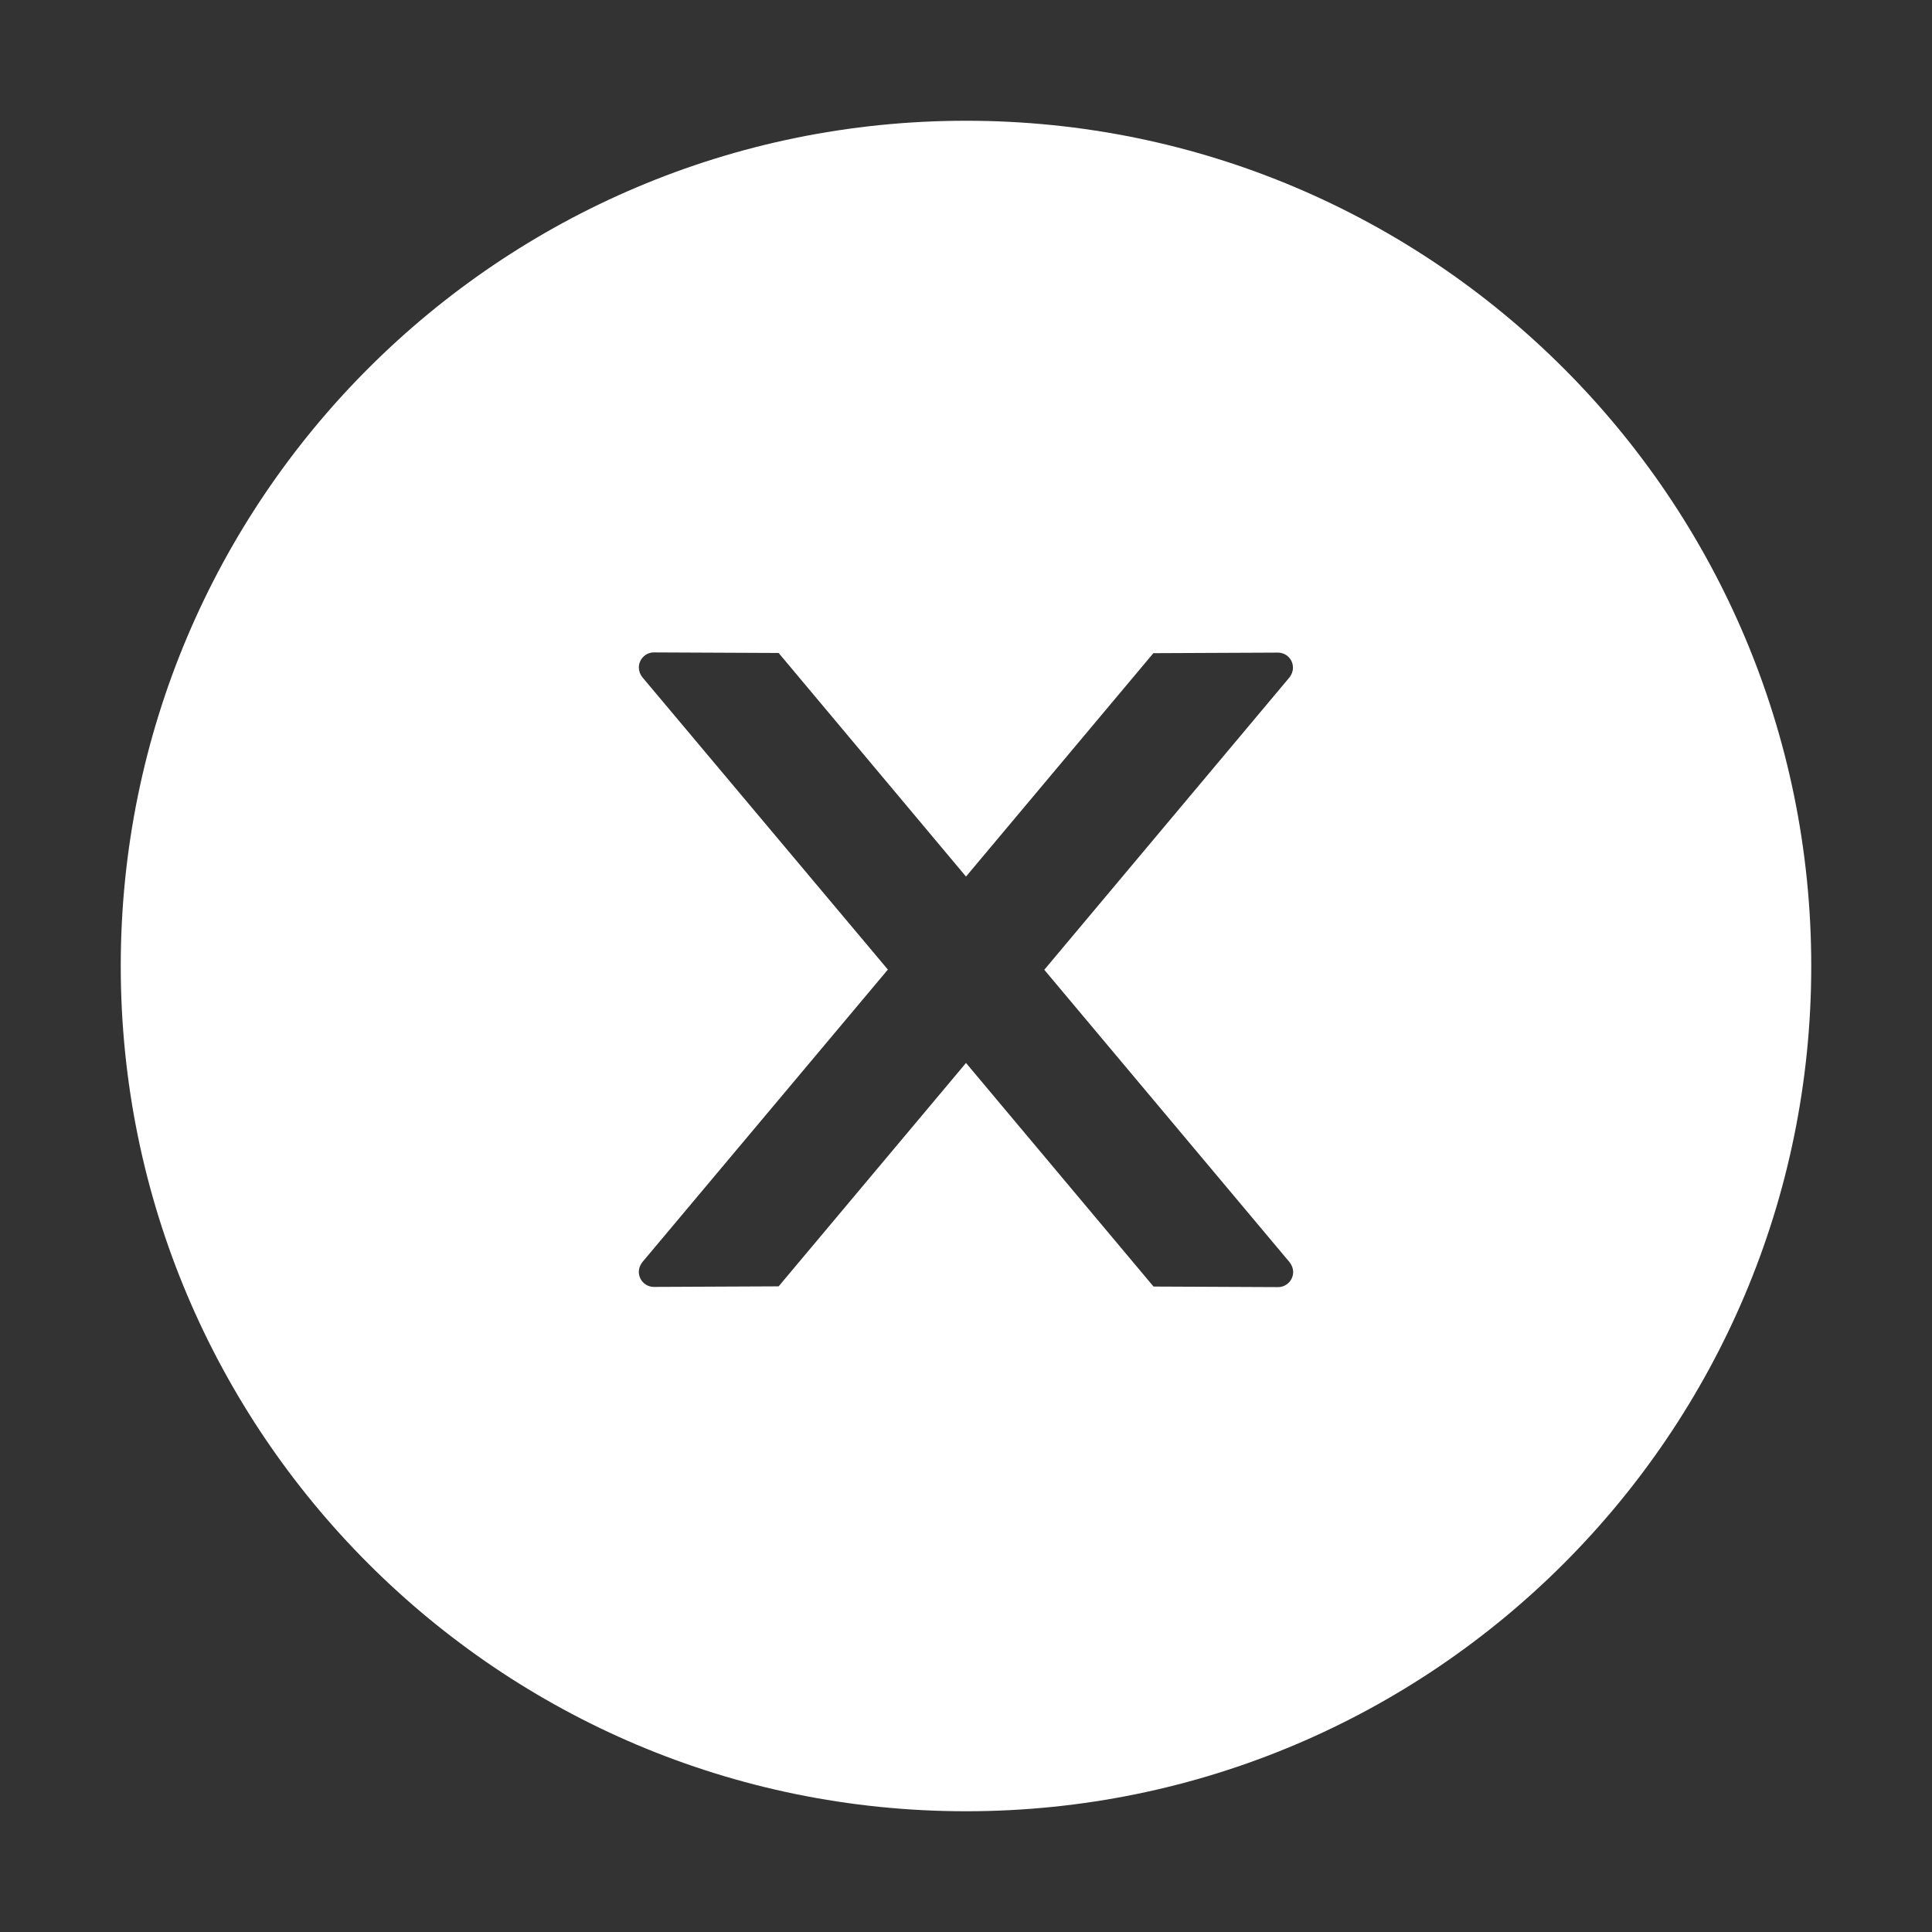 <svg width="48" height="48" viewBox="0 0 48 48" fill="none" xmlns="http://www.w3.org/2000/svg">
<rect x="0" y="0" width="48" height="48" fill="#333333" stroke="none"/>
<path d="M24 3C12.403 3 3 12.403 3 24C3 35.597 12.403 45 24 45C35.597 45 45 35.597 45 24C45 12.403 35.597 3 24 3ZM31.753 31.978L28.659 31.964L24 26.409L19.345 31.959L16.247 31.973C16.041 31.973 15.872 31.809 15.872 31.598C15.872 31.509 15.905 31.425 15.961 31.355L22.059 24.089L15.961 16.828C15.904 16.759 15.873 16.673 15.872 16.584C15.872 16.378 16.041 16.209 16.247 16.209L19.345 16.223L24 21.778L28.655 16.228L31.748 16.214C31.955 16.214 32.123 16.378 32.123 16.589C32.123 16.678 32.091 16.762 32.034 16.833L25.945 24.094L32.039 31.359C32.095 31.43 32.128 31.514 32.128 31.603C32.128 31.809 31.959 31.978 31.753 31.978Z" fill="white"/>
</svg>
